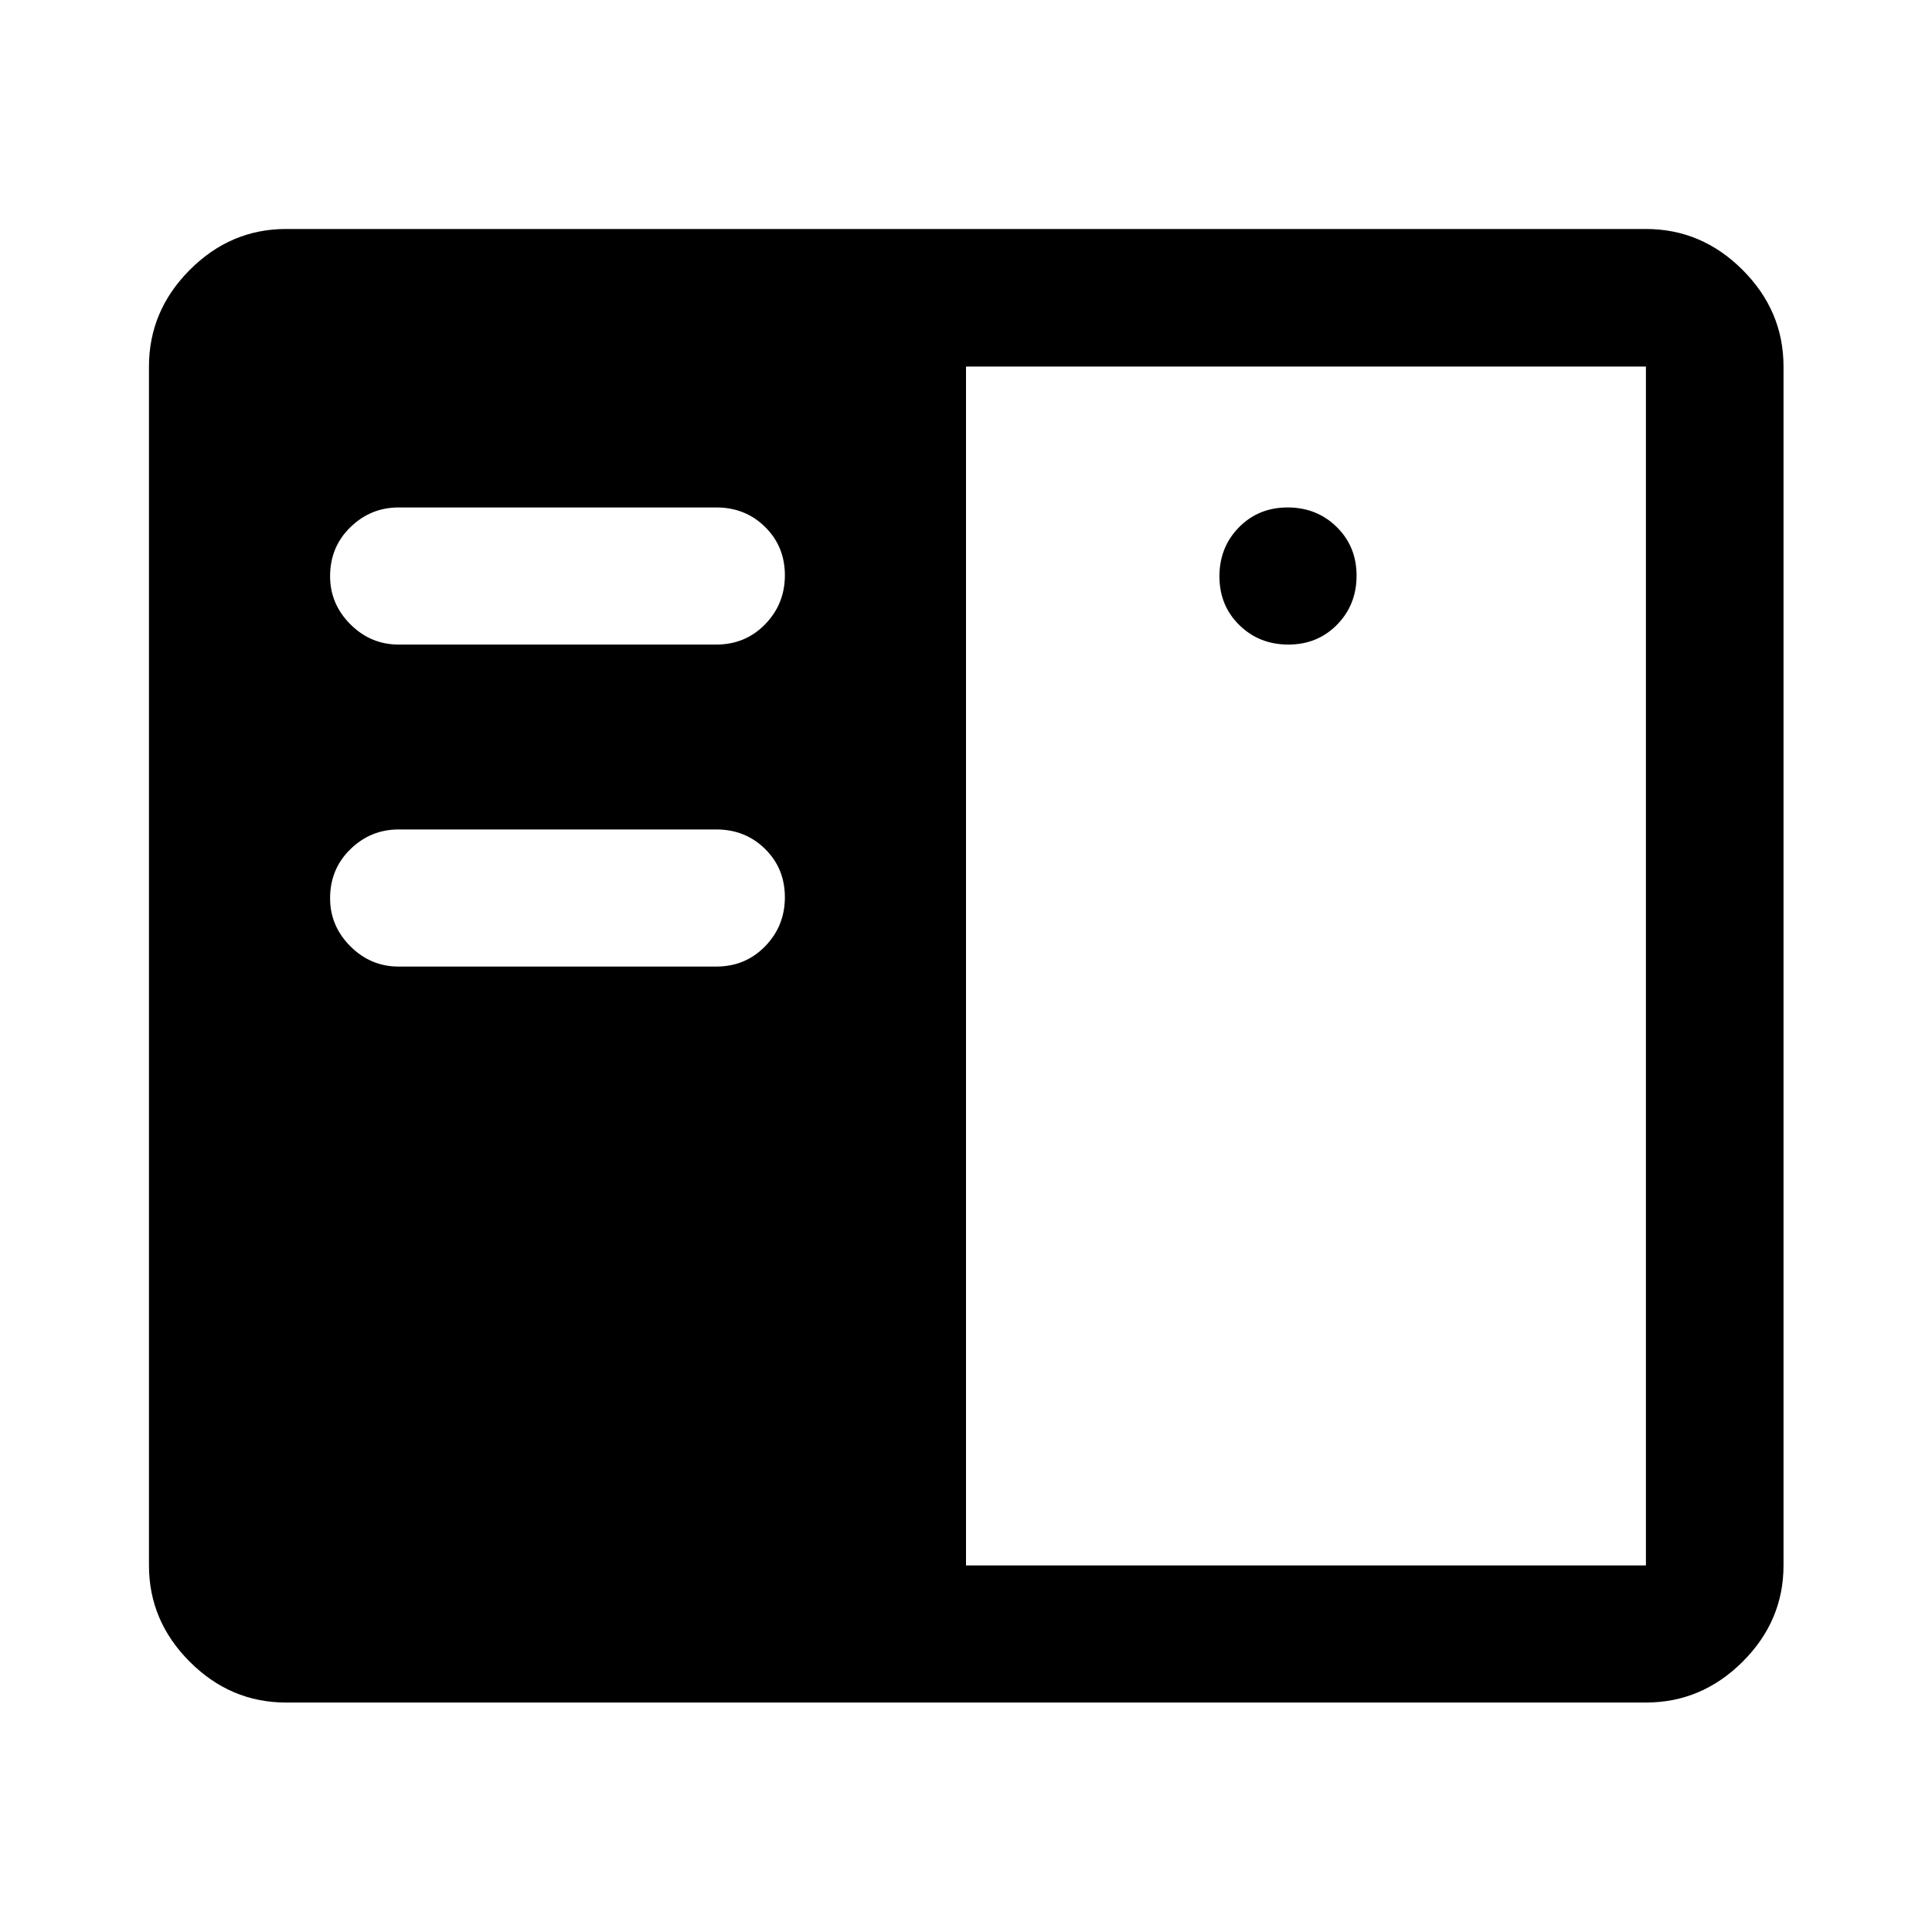 <svg xmlns="http://www.w3.org/2000/svg" height="48" viewBox="0 -960 960 960" width="48"><path d="M142.15-114.02q-27.6 0-47.86-20.27-20.27-20.26-20.27-47.86v-595.7q0-27.7 20.27-48.03 20.26-20.34 47.86-20.34h675.7q27.7 0 48.03 20.34 20.34 20.33 20.34 48.03v595.7q0 27.6-20.34 47.86-20.33 20.27-48.03 20.27h-675.7ZM480-182.15h337.85v-595.7H480v595.7ZM198.09-479.72h157.84q14.43 0 24.25-10.07 9.82-10.08 9.82-24.37 0-14.3-9.82-23.99-9.82-9.7-24.25-9.7H198.09q-13.92 0-23.99 9.82-10.08 9.82-10.08 24.37 0 13.79 10.08 23.87 10.07 10.07 23.99 10.07Zm442.09-160q14.49 0 24.19-9.87 9.7-9.87 9.7-24.37 0-14.5-9.88-24.19-9.87-9.7-24.37-9.7-14.49 0-24.19 9.87-9.7 9.87-9.7 24.37 0 14.5 9.88 24.2 9.87 9.69 24.37 9.69Zm-442.09 0h157.84q14.43 0 24.25-10.07 9.82-10.08 9.82-24.37 0-14.3-9.82-23.99-9.82-9.7-24.25-9.7H198.09q-13.92 0-23.99 9.82-10.08 9.82-10.08 24.37 0 13.79 10.08 23.87 10.07 10.07 23.99 10.07Z"/></svg>